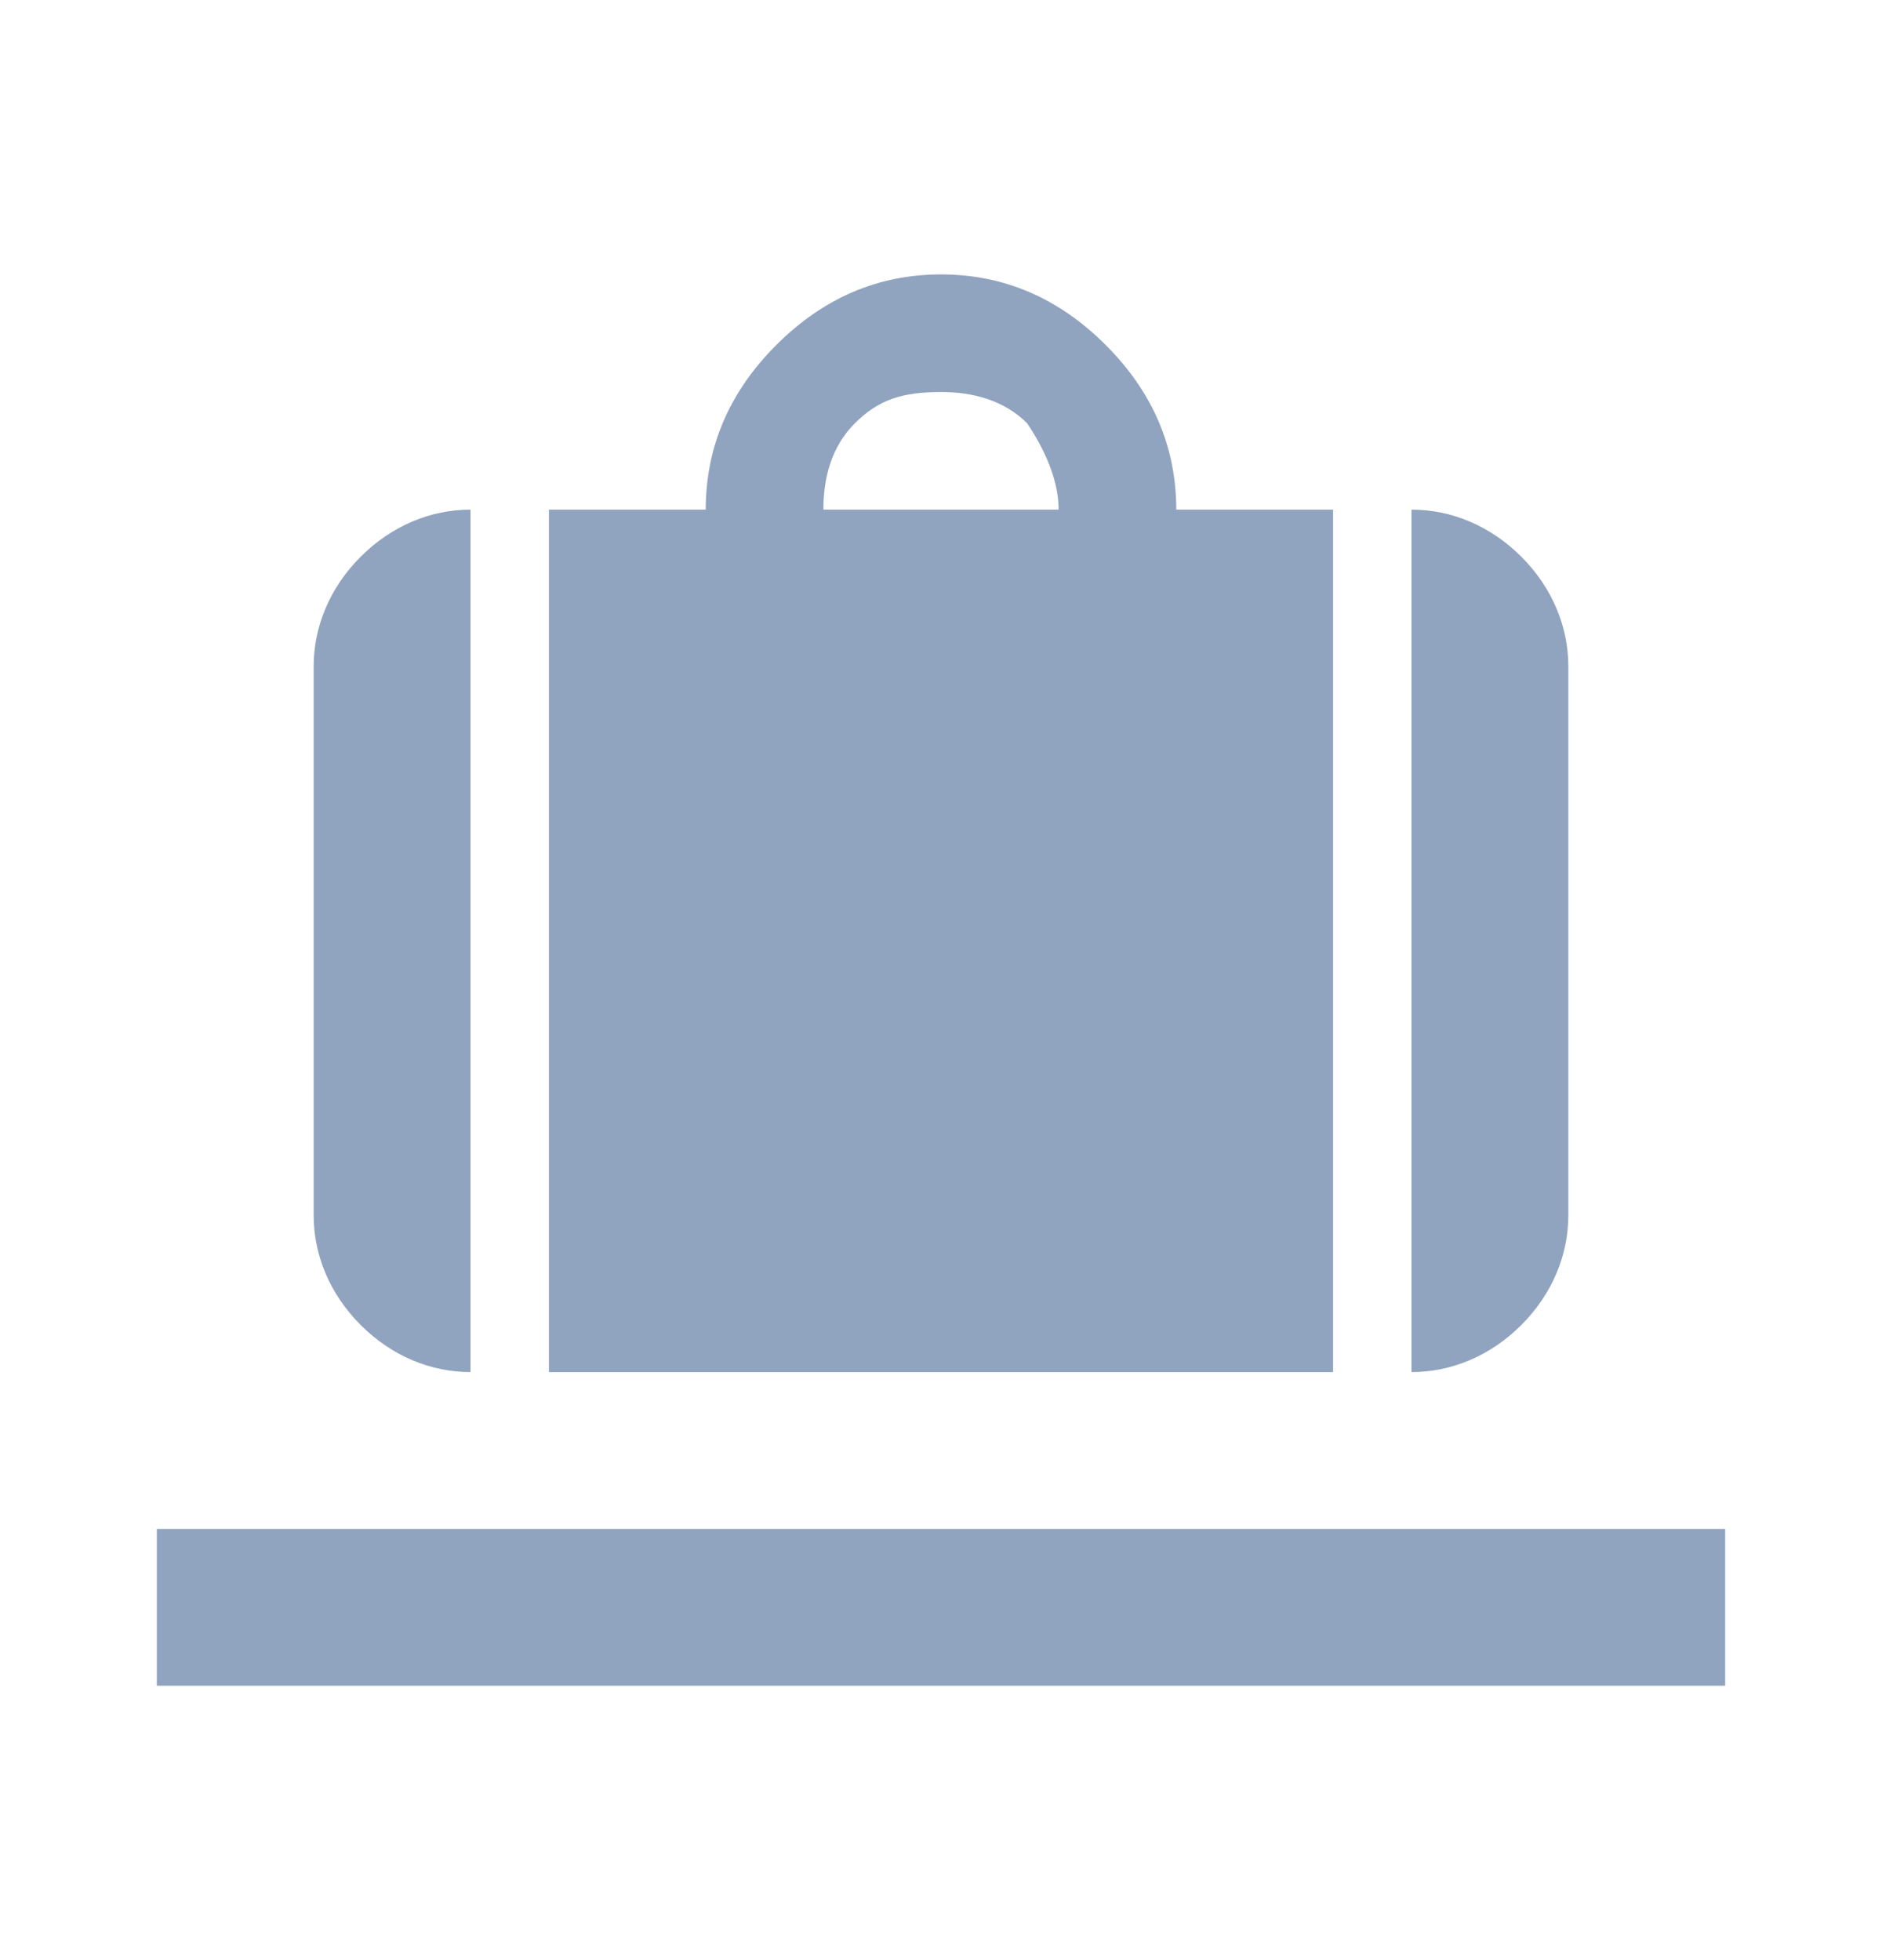 <svg width="24" height="25" viewBox="0 0 24 25" fill="none" xmlns="http://www.w3.org/2000/svg">
<path d="M22 19.5H2V21.5H22V19.5ZM4 15.5C4 16 4.2 16.5 4.6 16.9C5 17.3 5.5 17.5 6 17.5V6.5C5.5 6.5 5 6.7 4.6 7.1C4.2 7.5 4 8 4 8.5V15.5ZM13.5 6.5H10.5C10.5 6.1 10.6 5.7 10.9 5.4C11.2 5.1 11.5 5 12 5C12.4 5 12.8 5.1 13.1 5.4C13.3 5.7 13.5 6.1 13.5 6.5ZM7 6.5V17.5H17V6.5H15C15 5.7 14.7 5 14.1 4.4C13.5 3.8 12.8 3.5 12 3.5C11.2 3.5 10.5 3.8 9.9 4.4C9.3 5 9 5.7 9 6.5H7ZM18 17.5C18.5 17.5 19 17.3 19.4 16.9C19.8 16.5 20 16 20 15.5V8.5C20 8 19.8 7.5 19.4 7.1C19 6.7 18.5 6.5 18 6.5V17.5Z" fill="#90A3BF"/>
</svg>
